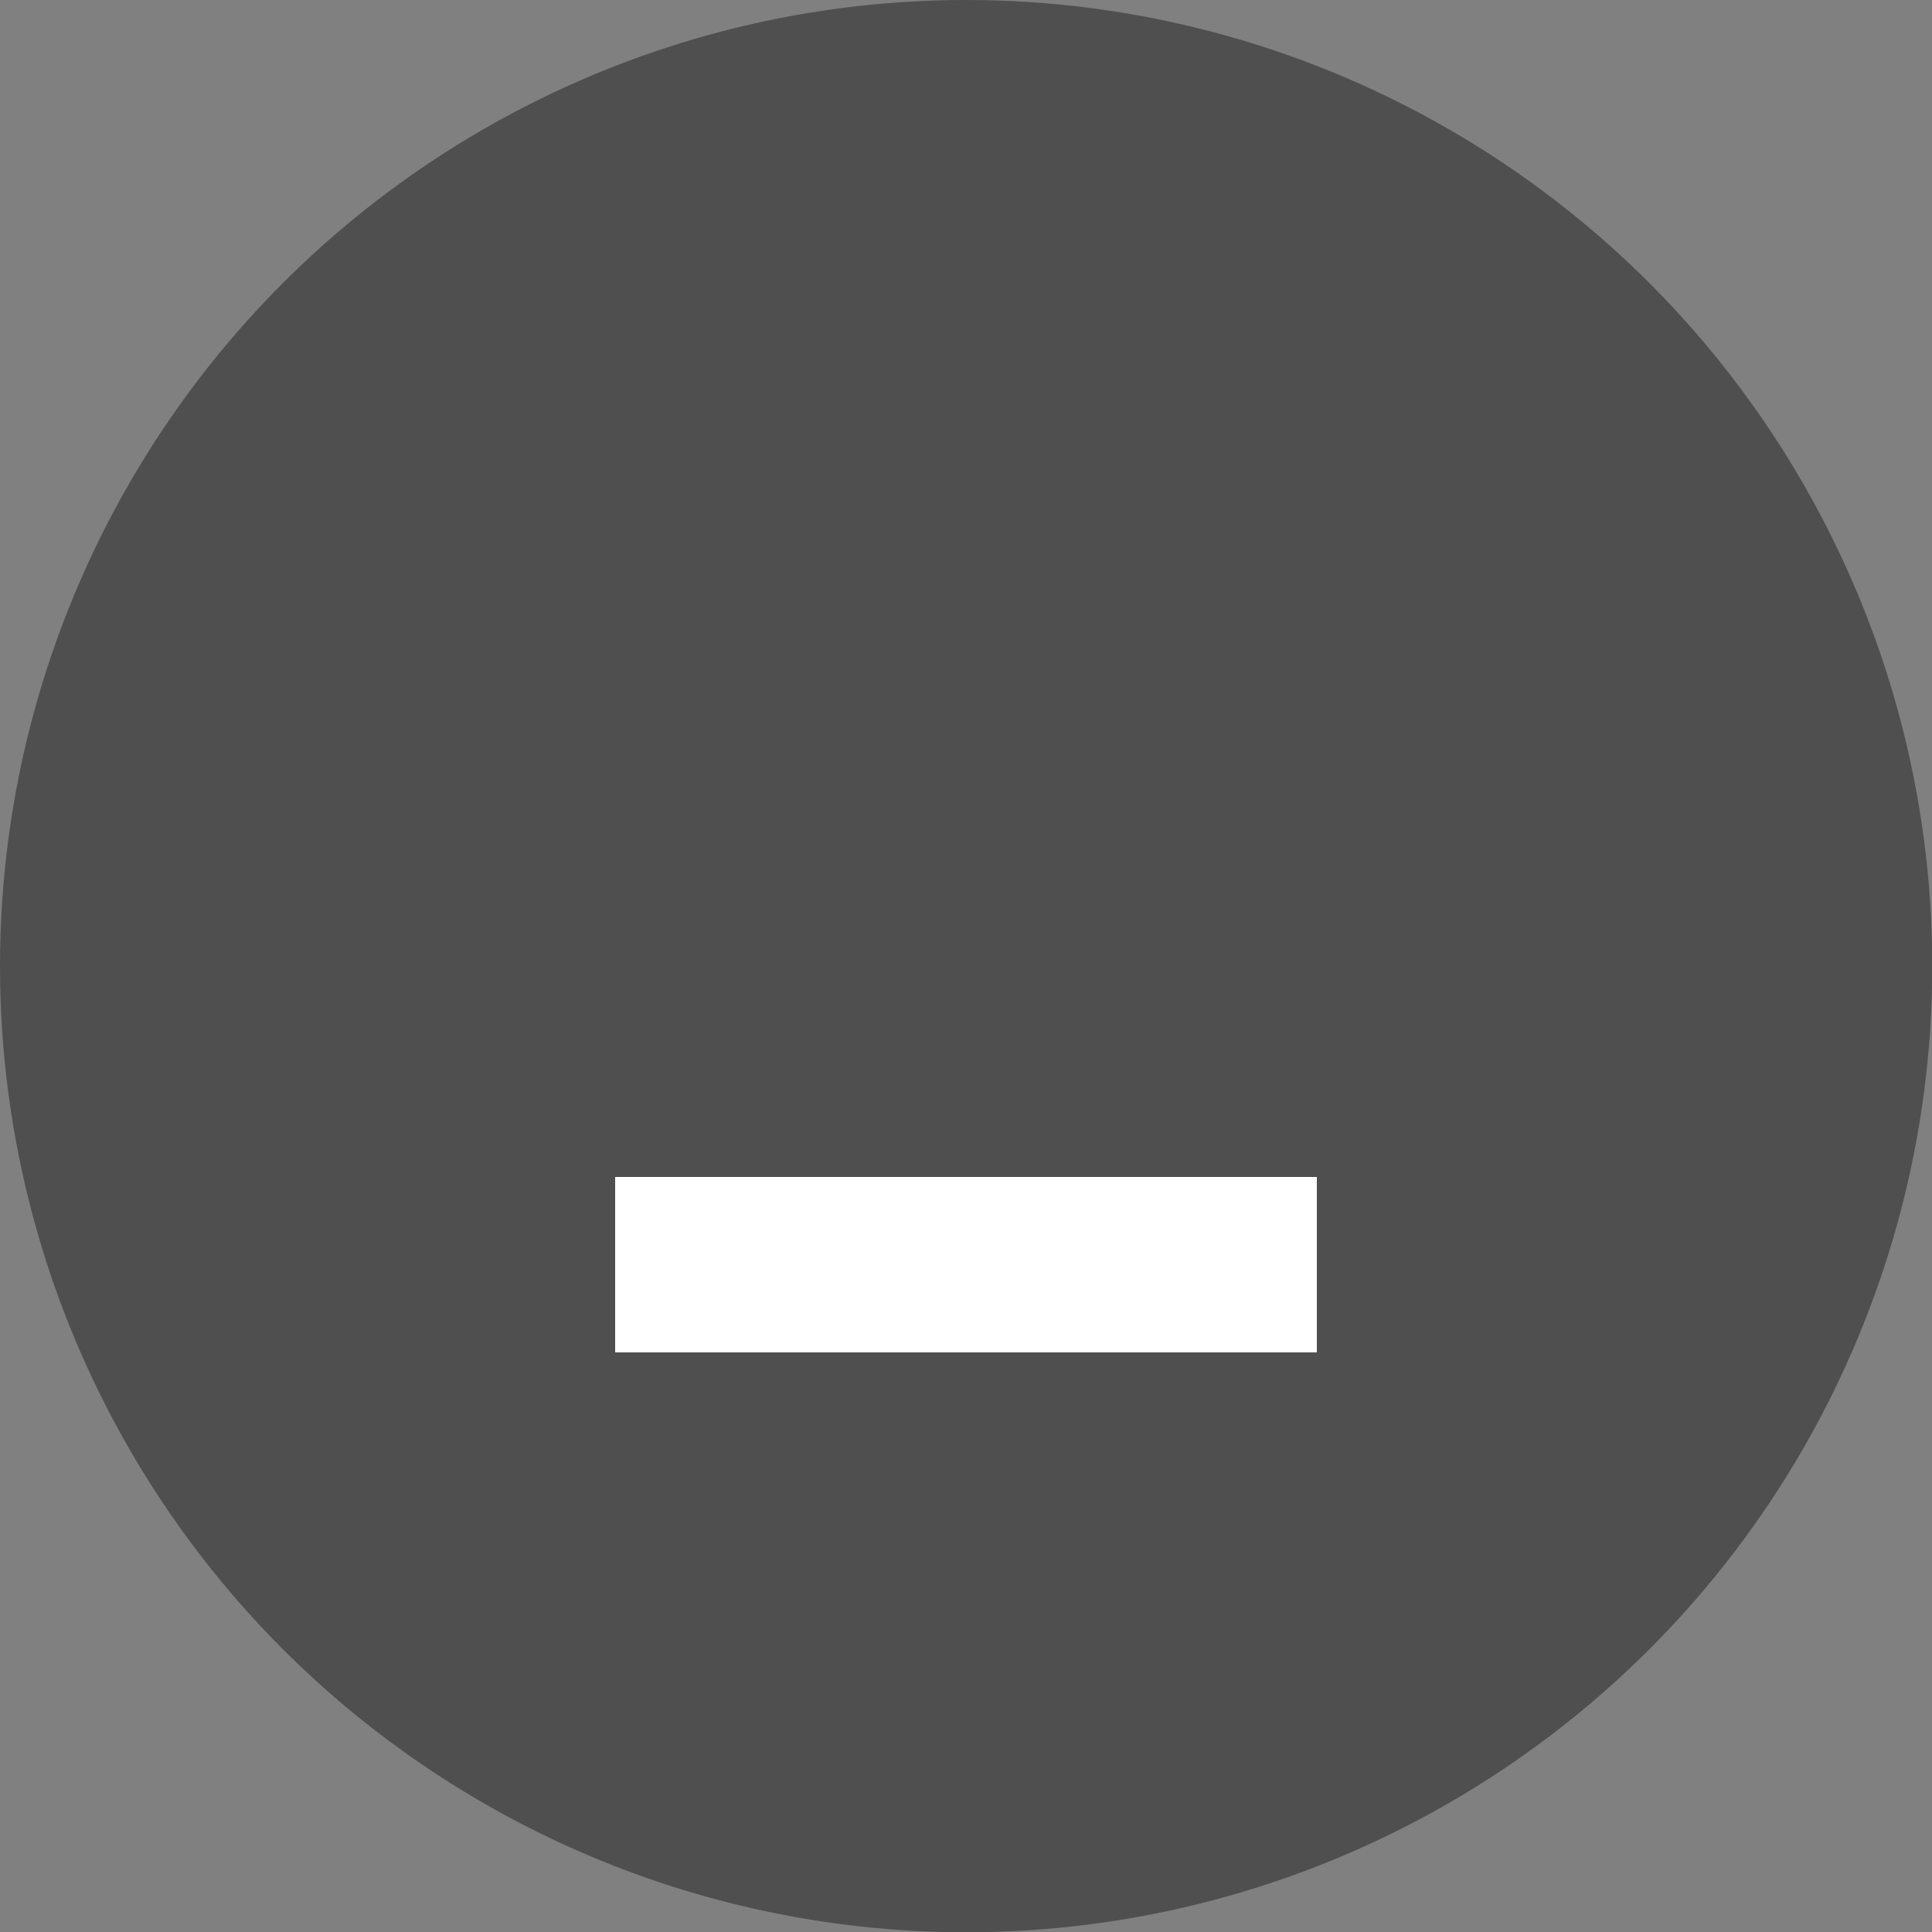<?xml version="1.0" encoding="utf-8"?>
<svg width="26" height="26" viewBox="0 0 6.879 6.879" version="1.1" id="svg1" xmlns="http://www.w3.org/2000/svg">
  <rect x="0" y="0" width="6.879" height="6.879" fill="#808080" stroke="none"/>
  <defs id="defs1"/>
  <g id="layer1">
    <circle style="fill:#4f4f4f;fill-opacity:1;stroke:none;stroke-width:0.529;stroke-linecap:square;stroke-dasharray:none;stroke-opacity:1" id="circle2" cx="3.44" cy="3.44" r="3.44"/>
    <path style="fill:#ffffff" shape-rendering="crispEdges" d="M 2.19 4.19 L 2.19 4.815 L 4.69 4.815 L 4.69 4.19 L 2.19 4.19 Z"/>
  </g>
</svg>